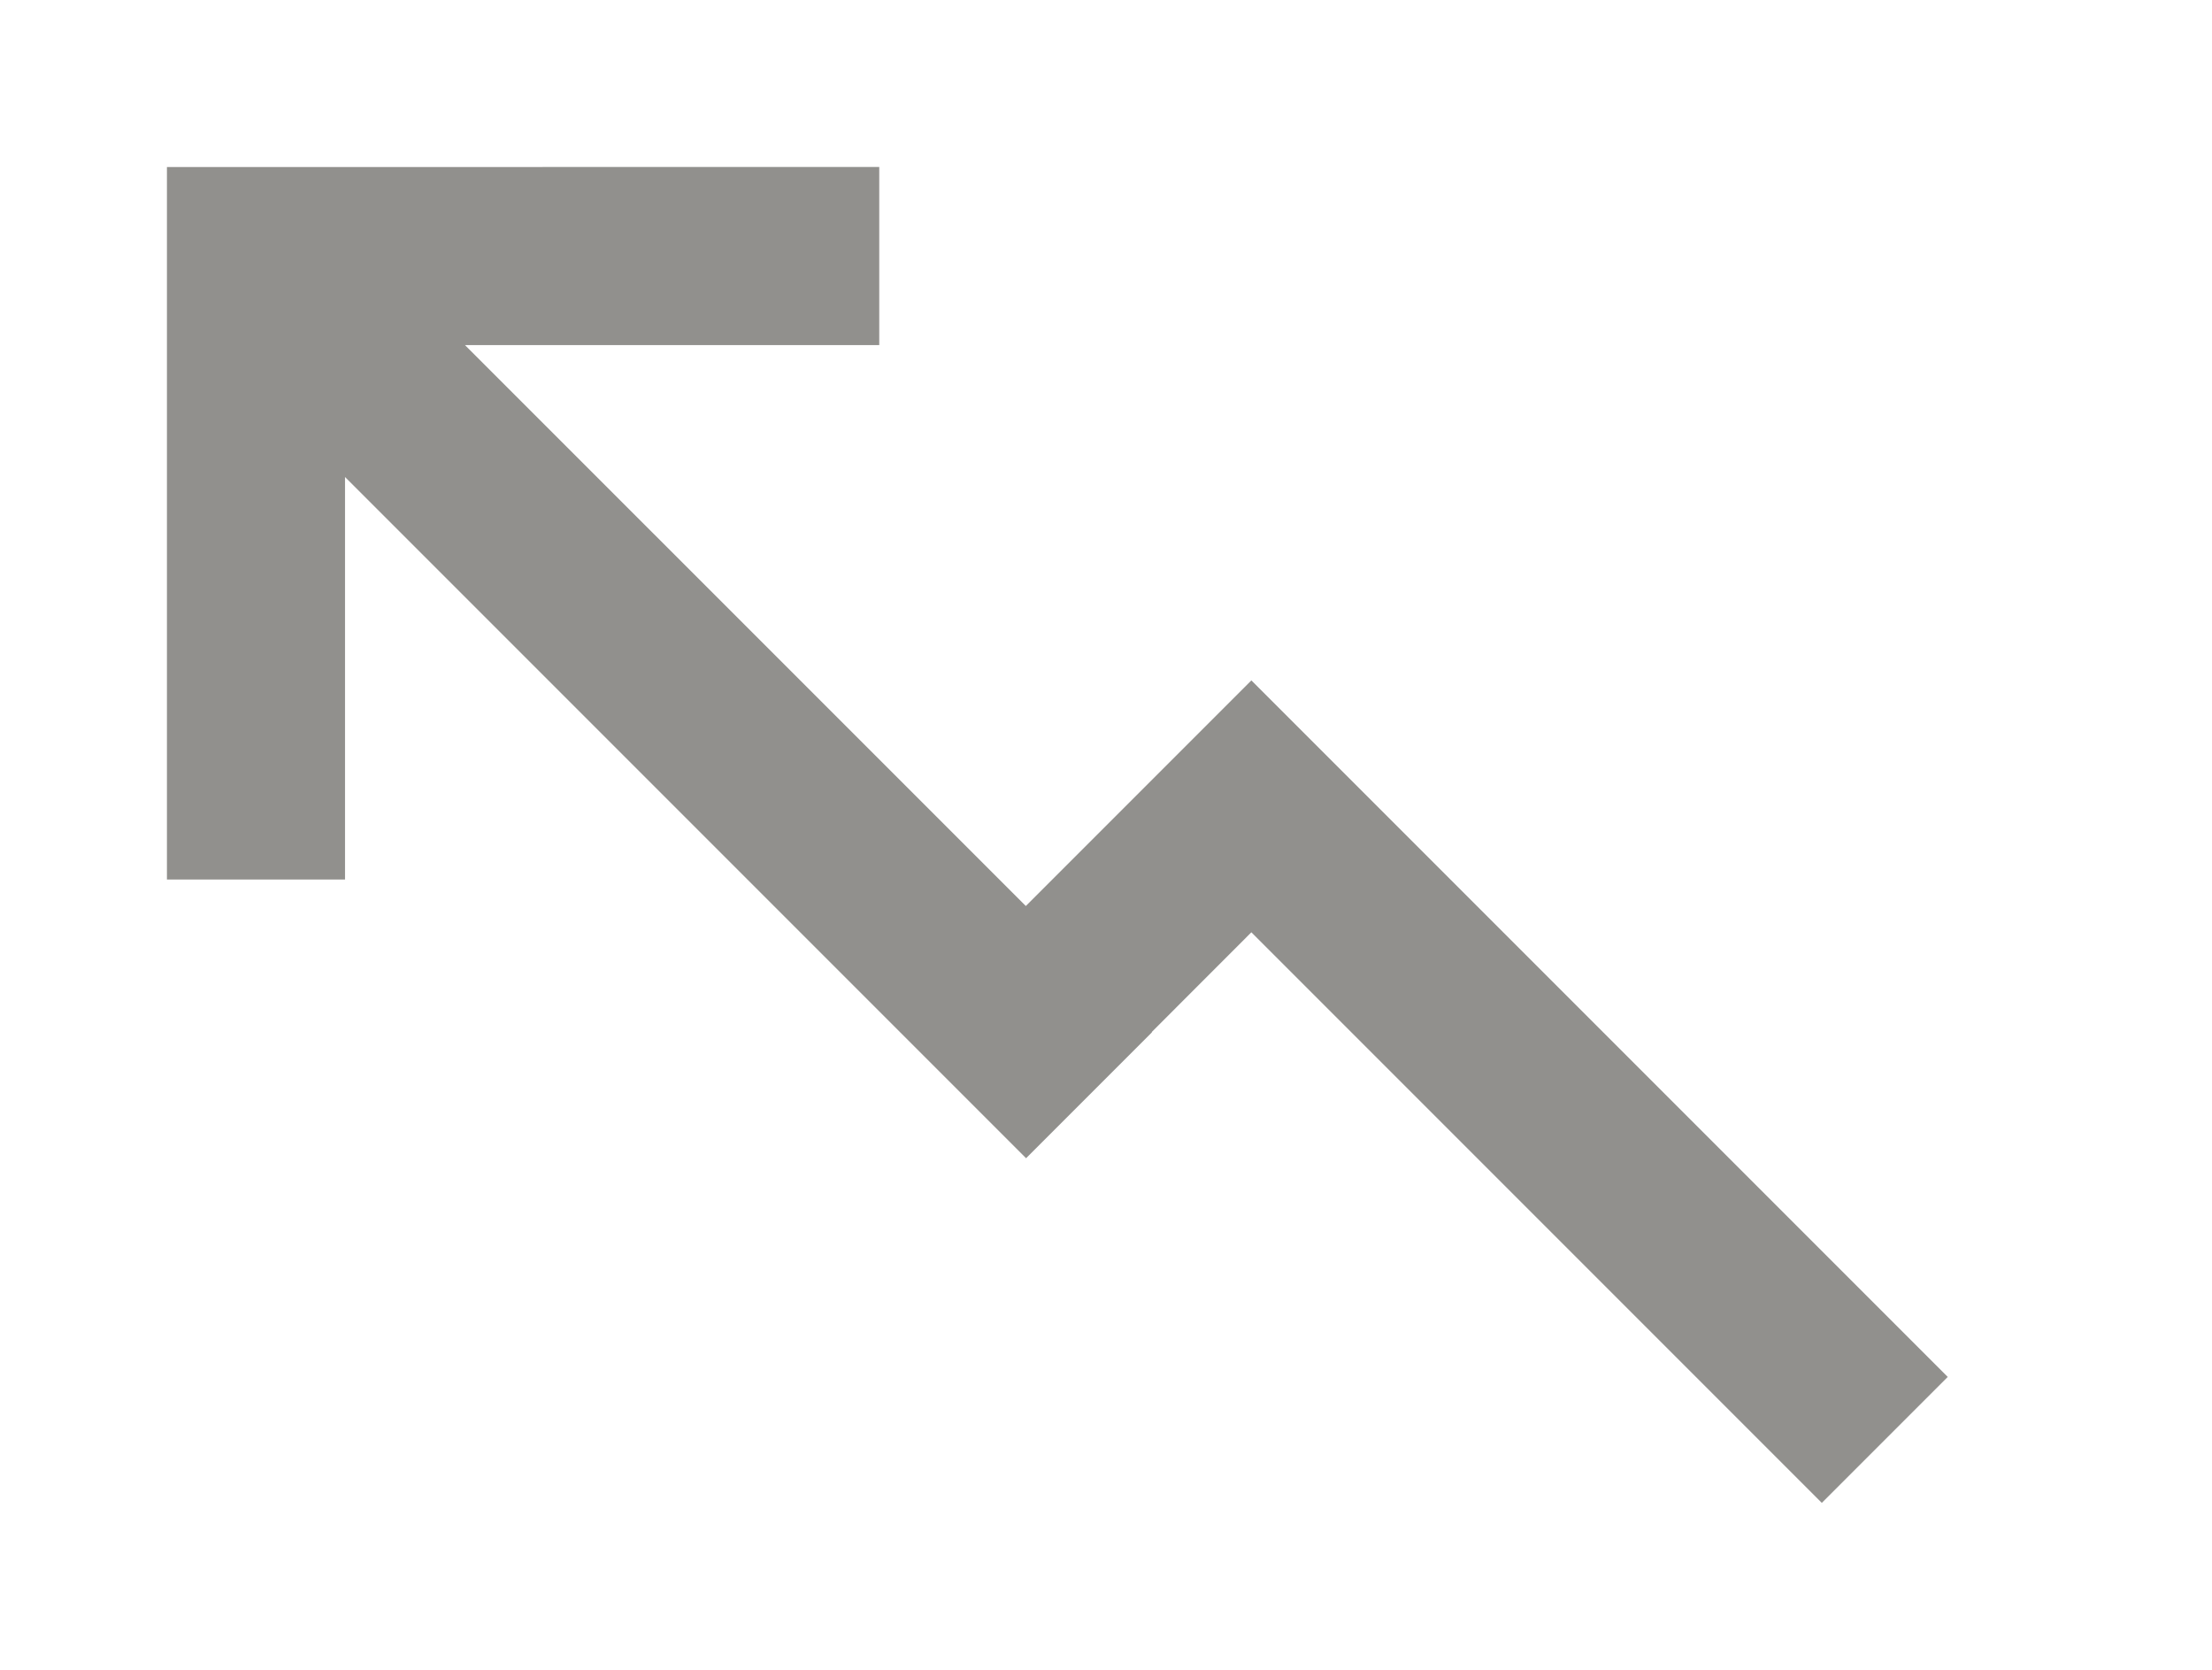 <!-- Generated by IcoMoon.io -->
<svg version="1.1" xmlns="http://www.w3.org/2000/svg" width="53" height="40" viewBox="0 0 53 40">
<title>mp-arrow_left_up-2</title>
<path fill="#91908d" d="M21.067 4v4.267h-9.926l13.438 13.436 5.404-5.404 16.685 16.685-3.017 3.017-13.668-13.668-2.387 2.389 0.006 0.006-3.017 3.017-16.318-16.318v9.641h-4.267v-17.067z"></path>
</svg>
